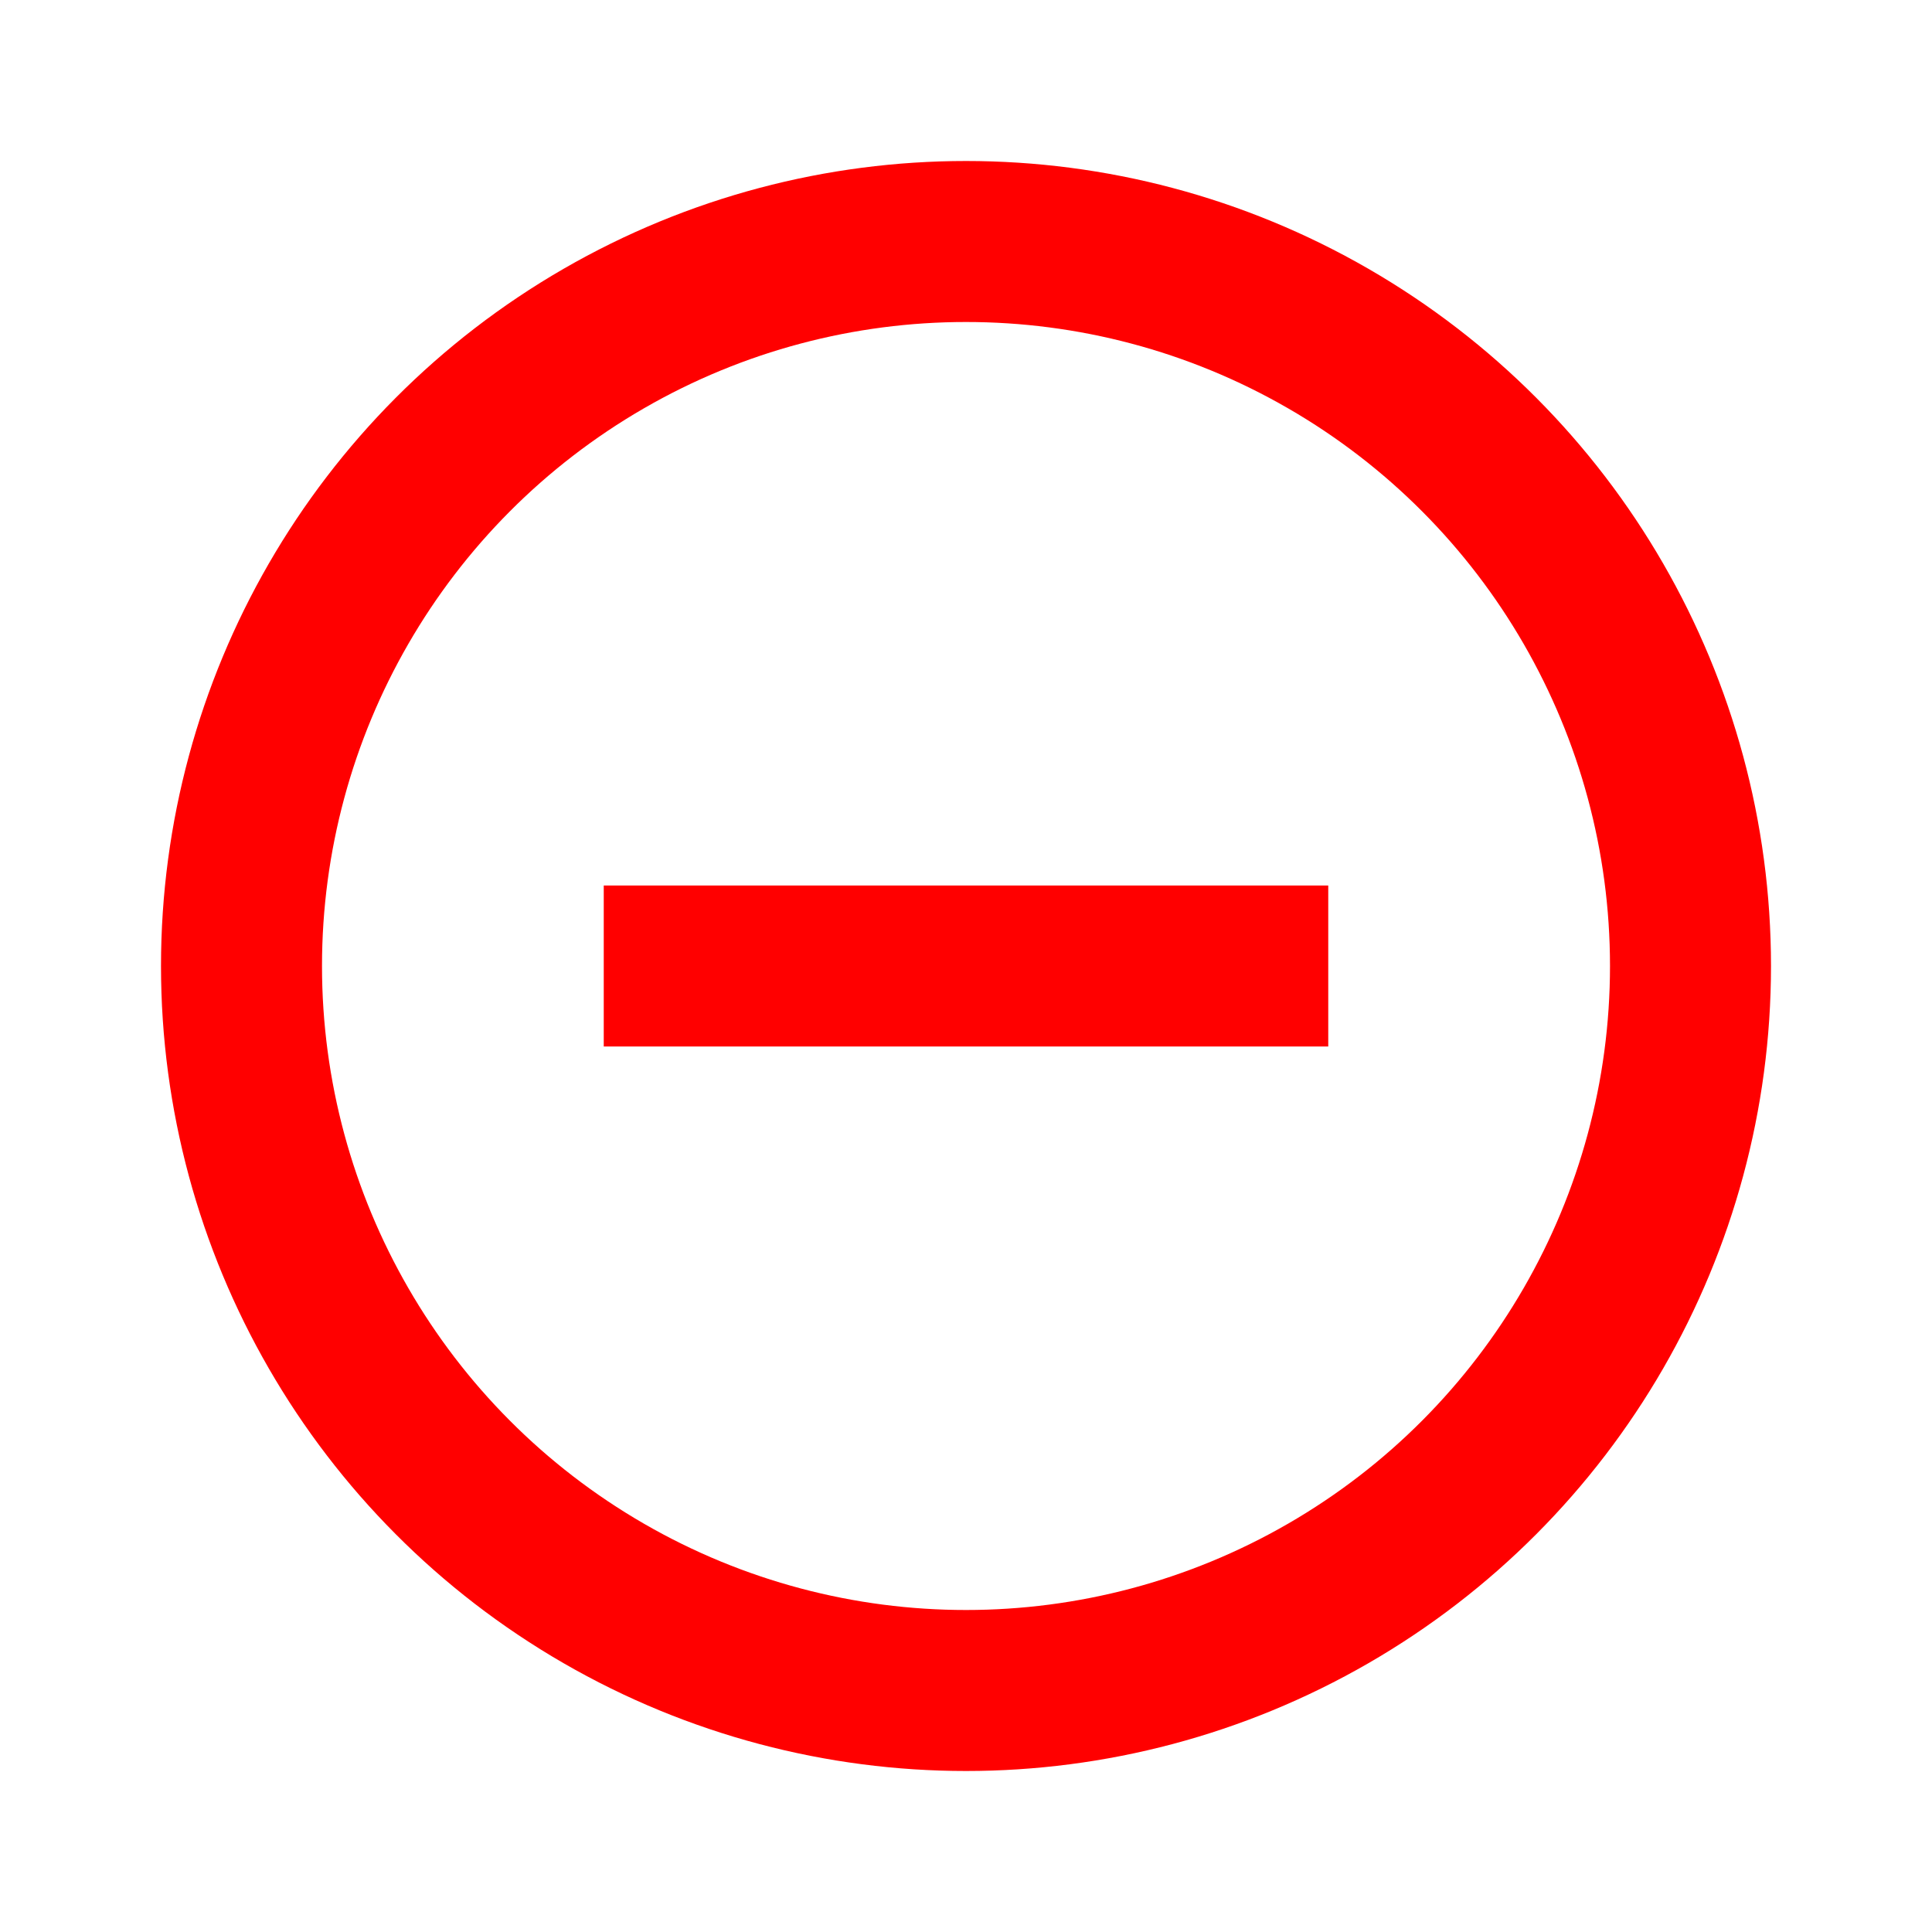 <svg width="24" height="24" viewBox="0 0 24 24" fill="none" xmlns="http://www.w3.org/2000/svg">
<circle cx="12" cy="12" r="9" stroke="#FF0000" stroke-width="2"/>
<path d="M7.5 12H16.5" stroke="#FF0000" stroke-width="2"/>
</svg>

